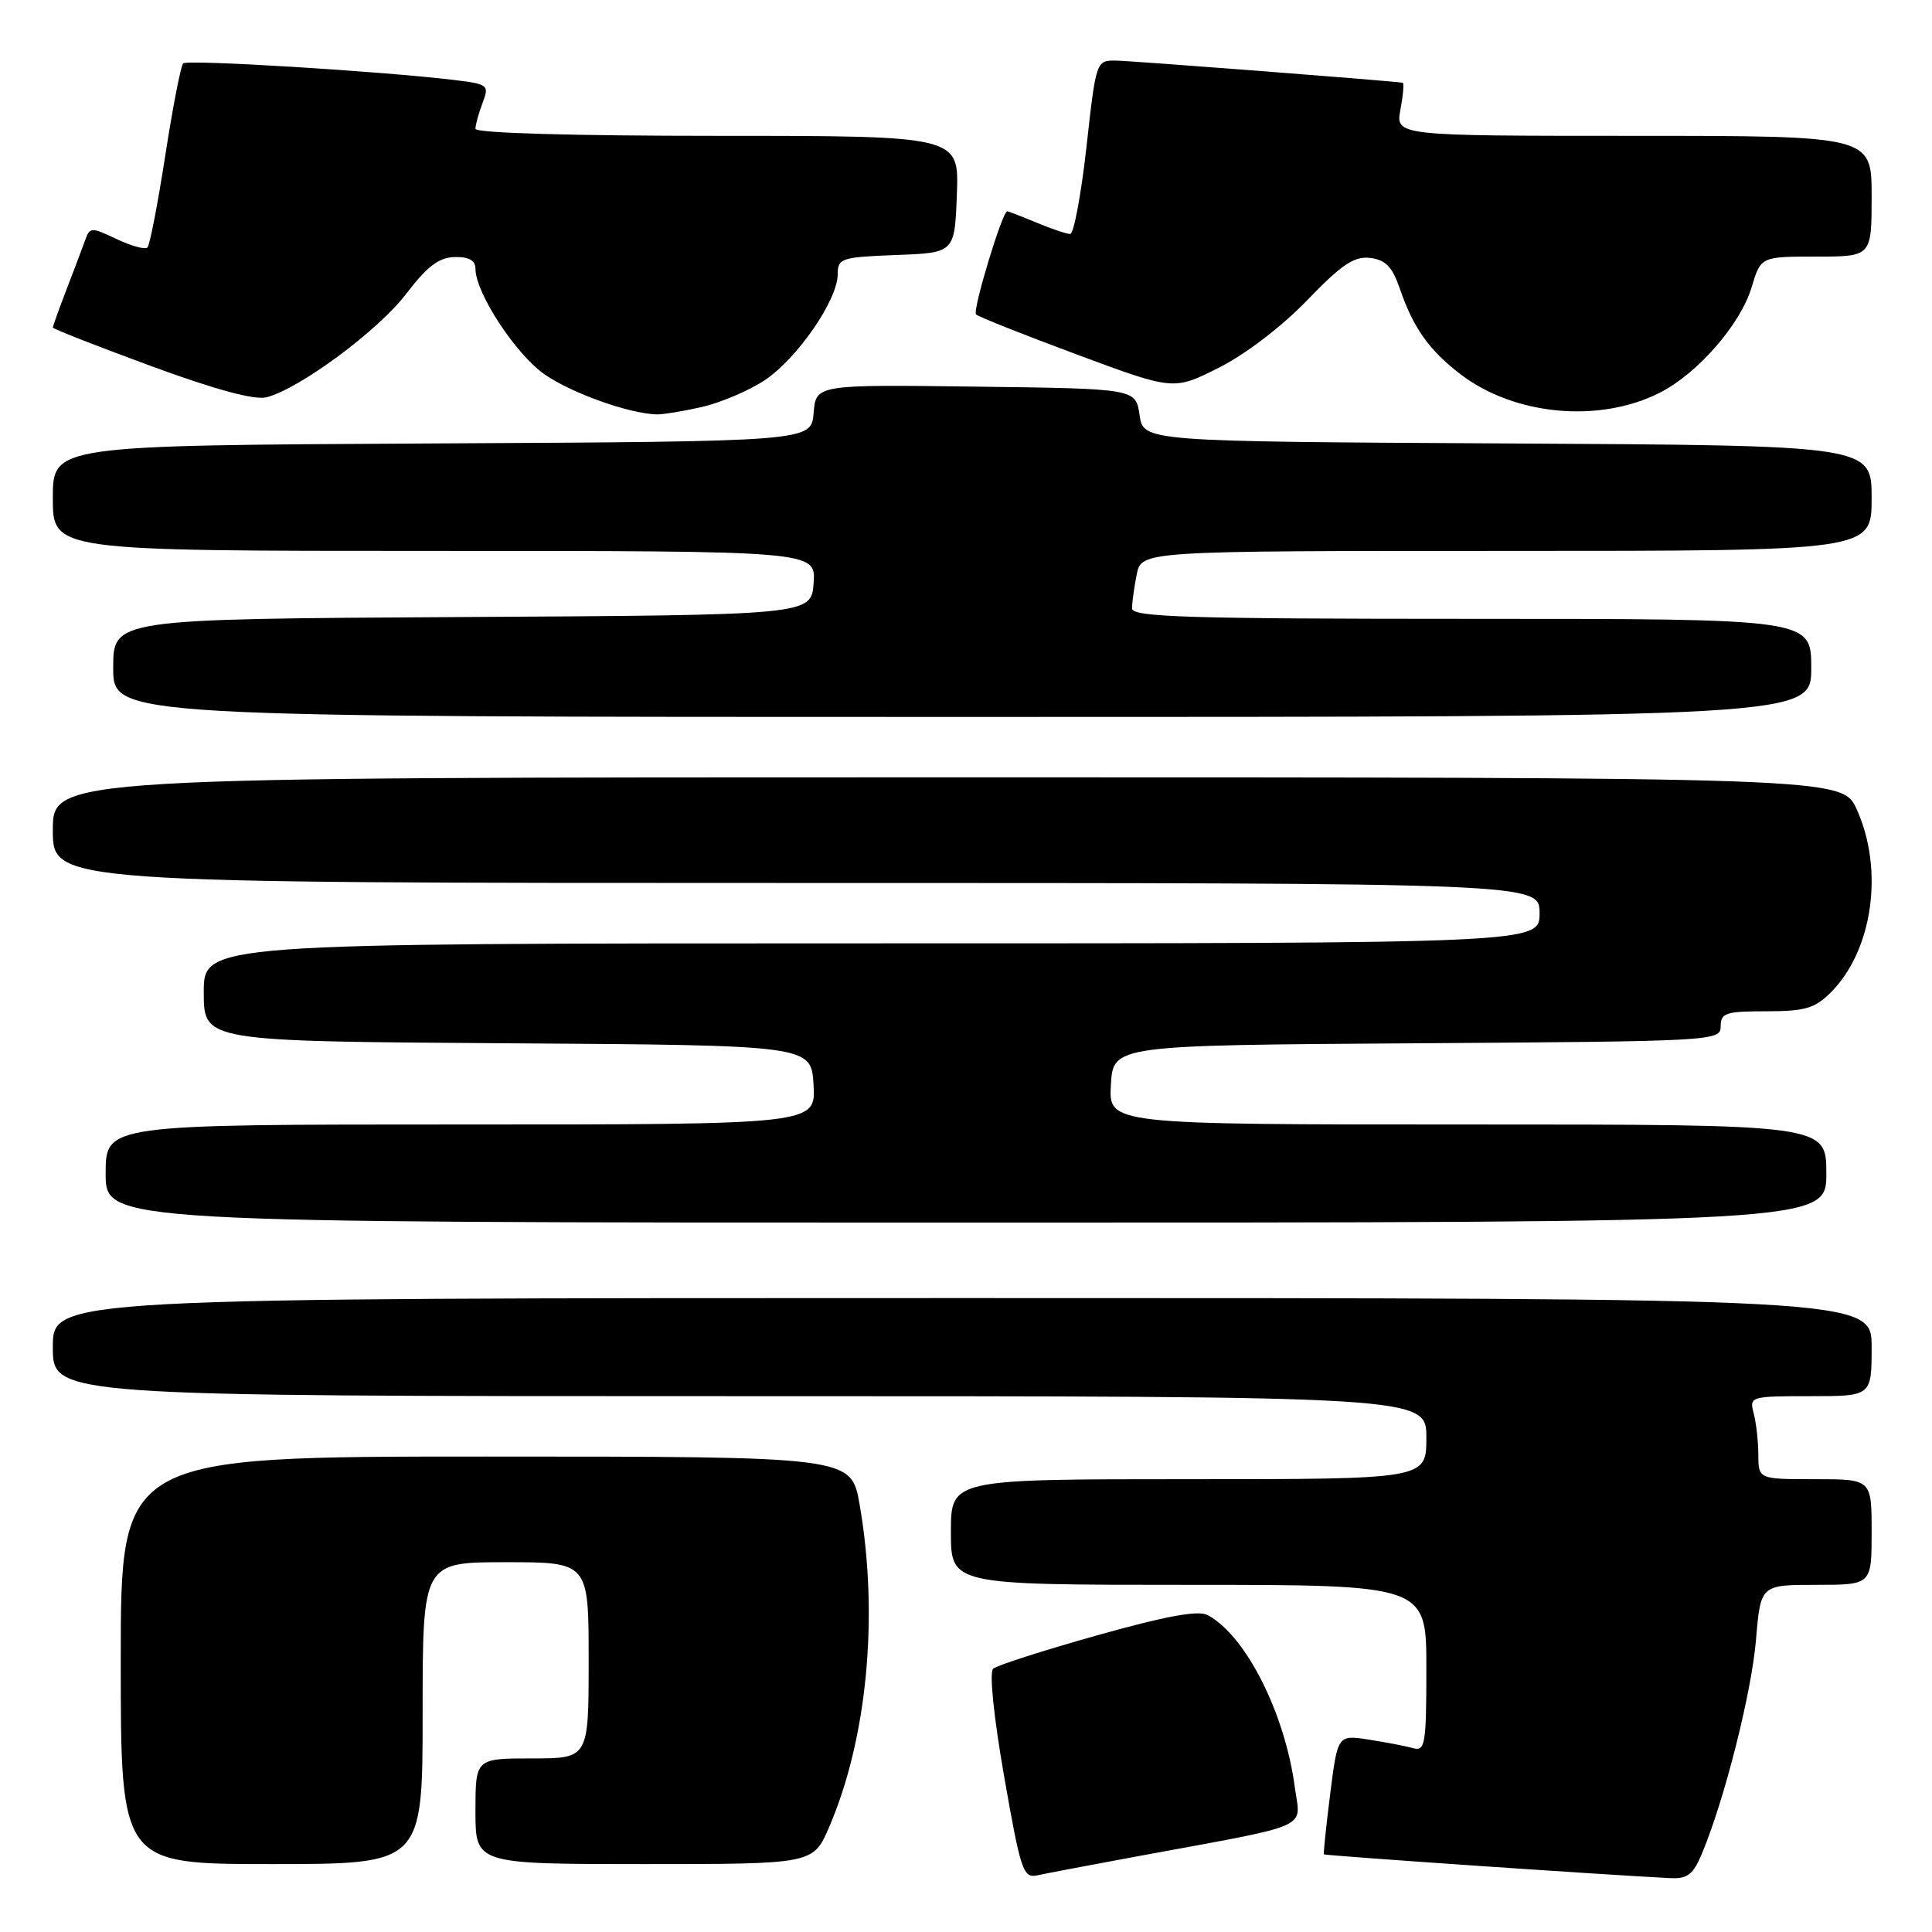 <?xml version="1.0" encoding="UTF-8" standalone="no"?>
<!DOCTYPE svg PUBLIC "-//W3C//DTD SVG 1.1//EN" "http://www.w3.org/Graphics/SVG/1.1/DTD/svg11.dtd" >
<svg xmlns="http://www.w3.org/2000/svg" xmlns:xlink="http://www.w3.org/1999/xlink" version="1.1" viewBox="0 0 256 256">
 <g >
 <path fill="currentColor"
d=" M 150.50 246.01 C 174.33 241.61 172.32 242.49 171.57 236.82 C 170.26 226.98 165.07 216.71 160.02 214.01 C 158.77 213.34 154.53 214.12 145.38 216.69 C 138.30 218.68 132.09 220.67 131.60 221.11 C 131.07 221.58 131.67 227.48 133.06 235.42 C 135.25 247.93 135.58 248.90 137.46 248.49 C 138.58 248.24 144.45 247.13 150.50 246.01 Z  M 225.53 245.57 C 228.51 238.45 232.09 224.29 232.68 217.28 C 233.29 210.00 233.29 210.00 240.65 210.00 C 248.00 210.00 248.00 210.00 248.00 203.00 C 248.00 196.00 248.00 196.00 240.50 196.00 C 233.00 196.00 233.00 196.00 232.99 192.75 C 232.98 190.96 232.70 188.49 232.37 187.25 C 231.78 185.05 231.95 185.00 239.88 185.00 C 248.00 185.00 248.00 185.00 248.00 178.50 C 248.00 172.00 248.00 172.00 127.50 172.00 C 7.00 172.00 7.00 172.00 7.00 178.50 C 7.00 185.00 7.00 185.00 98.00 185.00 C 189.00 185.00 189.00 185.00 189.00 190.50 C 189.00 196.00 189.00 196.00 157.50 196.00 C 126.00 196.00 126.00 196.00 126.00 203.00 C 126.00 210.00 126.00 210.00 157.50 210.00 C 189.00 210.00 189.00 210.00 189.00 221.07 C 189.00 231.13 188.84 232.09 187.25 231.64 C 186.29 231.37 183.64 230.86 181.38 230.51 C 177.25 229.87 177.25 229.87 176.26 237.68 C 175.72 241.98 175.34 245.59 175.43 245.71 C 175.56 245.88 212.60 248.43 221.30 248.86 C 223.60 248.98 224.36 248.39 225.53 245.57 Z  M 56.00 227.00 C 56.00 207.00 56.00 207.00 67.00 207.00 C 78.00 207.00 78.00 207.00 78.00 220.00 C 78.00 233.00 78.00 233.00 70.50 233.00 C 63.00 233.00 63.00 233.00 63.00 240.00 C 63.00 247.00 63.00 247.00 85.38 247.00 C 107.75 247.00 107.75 247.00 109.87 242.09 C 114.93 230.31 116.46 214.07 113.90 199.33 C 112.79 193.00 112.79 193.00 64.40 193.00 C 16.00 193.00 16.00 193.00 16.00 220.00 C 16.00 247.00 16.00 247.00 36.00 247.00 C 56.00 247.00 56.00 247.00 56.00 227.00 Z  M 242.00 155.50 C 242.00 149.00 242.00 149.00 194.45 149.00 C 146.90 149.00 146.90 149.00 147.20 143.75 C 147.50 138.50 147.50 138.50 187.75 138.24 C 227.17 137.98 228.00 137.94 228.00 135.99 C 228.00 134.22 228.68 134.00 234.05 134.00 C 239.17 134.00 240.47 133.62 242.60 131.49 C 248.15 125.94 249.66 115.26 246.03 107.25 C 244.10 103.00 244.10 103.00 125.55 103.00 C 7.00 103.00 7.00 103.00 7.00 110.00 C 7.00 117.00 7.00 117.00 105.50 117.00 C 204.00 117.00 204.00 117.00 204.00 121.00 C 204.00 125.00 204.00 125.00 115.50 125.00 C 27.00 125.00 27.00 125.00 27.00 131.49 C 27.00 137.98 27.00 137.98 67.25 138.24 C 107.50 138.50 107.50 138.50 107.80 143.75 C 108.10 149.00 108.10 149.00 61.05 149.00 C 14.00 149.00 14.00 149.00 14.00 155.50 C 14.00 162.00 14.00 162.00 128.00 162.00 C 242.00 162.00 242.00 162.00 242.00 155.50 Z  M 240.00 88.50 C 240.00 82.00 240.00 82.00 195.00 82.00 C 157.48 82.00 150.00 81.77 150.00 80.62 C 150.00 79.87 150.28 77.84 150.62 76.12 C 151.25 73.00 151.25 73.00 199.62 73.00 C 248.00 73.00 248.00 73.00 248.00 66.01 C 248.00 59.02 248.00 59.02 199.75 58.76 C 151.50 58.50 151.50 58.50 151.00 55.00 C 150.50 51.50 150.50 51.50 129.31 51.23 C 108.12 50.96 108.12 50.96 107.81 54.73 C 107.50 58.50 107.50 58.50 57.25 58.76 C 7.00 59.02 7.00 59.02 7.00 66.01 C 7.00 73.00 7.00 73.00 57.56 73.00 C 108.11 73.00 108.11 73.00 107.81 77.25 C 107.50 81.50 107.50 81.50 61.25 81.76 C 15.00 82.02 15.00 82.02 15.00 88.51 C 15.00 95.00 15.00 95.00 127.50 95.00 C 240.00 95.00 240.00 95.00 240.00 88.50 Z  M 93.00 53.93 C 95.47 53.36 99.21 51.78 101.30 50.40 C 105.60 47.57 111.00 39.75 111.00 36.35 C 111.00 34.22 111.45 34.07 118.75 33.79 C 126.50 33.50 126.50 33.50 126.79 25.75 C 127.08 18.00 127.08 18.00 95.04 18.00 C 75.83 18.00 63.00 17.63 63.00 17.07 C 63.00 16.55 63.42 15.01 63.94 13.65 C 64.85 11.27 64.70 11.15 60.19 10.60 C 50.49 9.43 24.81 7.86 24.27 8.40 C 23.96 8.71 22.89 14.20 21.90 20.60 C 20.91 26.99 19.85 32.48 19.54 32.79 C 19.23 33.10 17.39 32.60 15.46 31.68 C 12.14 30.10 11.90 30.10 11.31 31.75 C 10.97 32.71 9.85 35.65 8.84 38.29 C 7.83 40.92 7.00 43.22 7.00 43.40 C 7.00 43.57 12.83 45.86 19.95 48.48 C 28.51 51.63 33.71 53.04 35.31 52.64 C 39.67 51.54 50.14 43.79 53.85 38.90 C 56.61 35.29 58.17 34.10 60.25 34.06 C 62.14 34.02 63.00 34.51 63.00 35.61 C 63.00 38.81 68.35 46.97 72.18 49.62 C 75.76 52.10 83.33 54.80 87.00 54.91 C 87.83 54.93 90.53 54.49 93.00 53.93 Z  M 219.96 52.02 C 224.99 49.46 230.63 42.96 232.10 38.06 C 233.32 34.00 233.32 34.00 240.66 34.00 C 248.00 34.00 248.00 34.00 248.00 26.00 C 248.00 18.00 248.00 18.00 216.45 18.00 C 184.91 18.00 184.91 18.00 185.57 14.50 C 185.93 12.57 186.06 10.98 185.86 10.96 C 183.07 10.61 149.79 8.05 147.87 8.03 C 145.25 8.00 145.23 8.06 143.96 19.50 C 143.25 25.82 142.28 31.00 141.81 31.00 C 141.33 31.00 139.32 30.33 137.35 29.50 C 135.37 28.68 133.62 28.00 133.46 28.00 C 132.81 28.00 128.83 41.16 129.33 41.66 C 129.62 41.96 135.63 44.35 142.68 46.97 C 155.50 51.74 155.50 51.74 161.49 48.73 C 164.99 46.98 169.86 43.26 173.20 39.79 C 177.78 35.04 179.44 33.92 181.56 34.18 C 183.60 34.43 184.49 35.35 185.48 38.24 C 187.26 43.44 189.37 46.42 193.55 49.61 C 200.71 55.07 211.97 56.10 219.96 52.02 Z "/>
</g>
</svg>